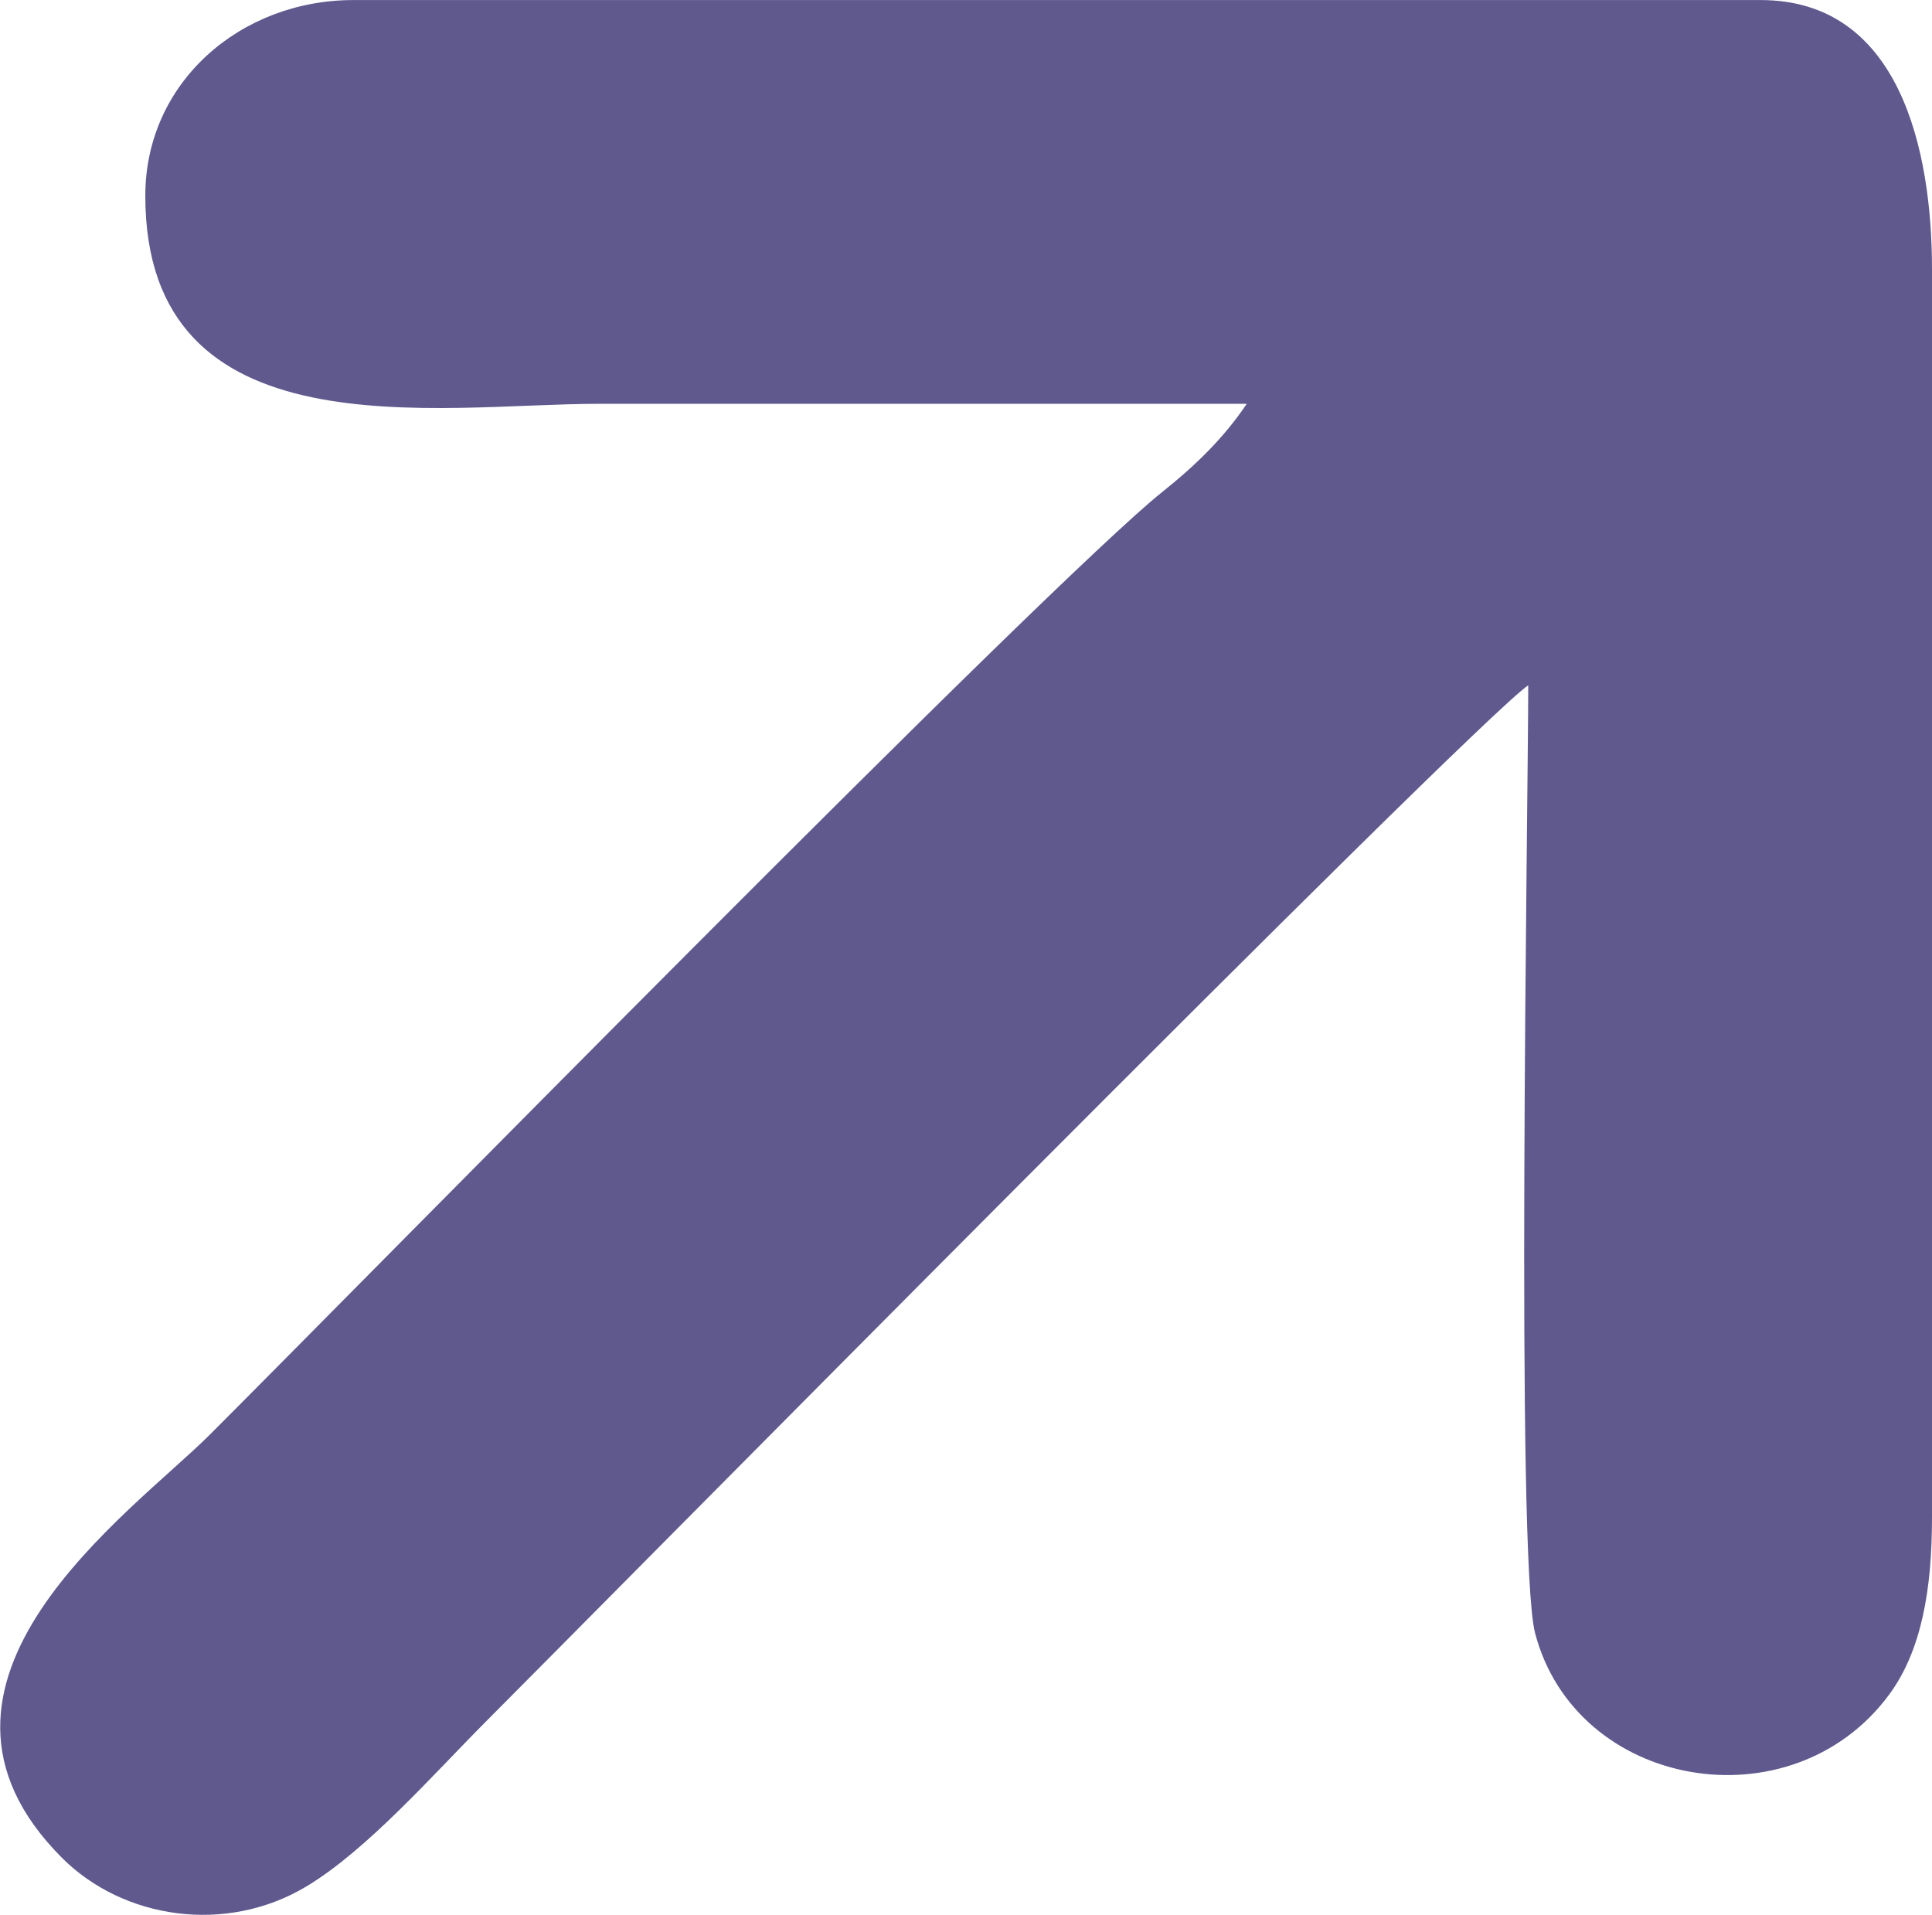 <?xml version="1.0" encoding="UTF-8"?>
<!DOCTYPE svg PUBLIC "-//W3C//DTD SVG 1.1//EN" "http://www.w3.org/Graphics/SVG/1.1/DTD/svg11.dtd">
<!-- Creator: CorelDRAW 2020 (64-Bit) -->
<svg xmlns="http://www.w3.org/2000/svg" xml:space="preserve" width="41.768mm" height="41.398mm" version="1.1" style="shape-rendering:geometricPrecision; text-rendering:geometricPrecision; image-rendering:optimizeQuality; fill-rule:evenodd; clip-rule:evenodd"
viewBox="0 0 76.32 75.64"
 xmlns:xlink="http://www.w3.org/1999/xlink"
 xmlns:xodm="http://www.corel.com/coreldraw/odm/2003">
 <defs>
  <style type="text/css">
   <![CDATA[
    .fil0 {fill:#5F598E}
   ]]>
  </style>
 </defs>
 <g id="Layer_x0020_1">
  <path class="fil0" d="M5.74 7.73c0,10.27 11.57,8.22 17.89,8.22 8.54,0 17.08,0 25.62,0 -0.89,1.33 -2.02,2.43 -3.31,3.46 -4.47,3.56 -32.02,31.64 -37.66,37.27 -3.05,3.05 -12.76,9.77 -5.83,16.71 2.42,2.42 6.48,3.03 9.65,1.13 2.39,-1.43 5.02,-4.43 7.06,-6.48 3.56,-3.56 39.08,-39.54 41.21,-40.97 0,4.52 -0.5,34.48 0.27,37.44 1.62,6.17 10.13,7.64 13.98,2.44 1.29,-1.74 1.7,-4.18 1.7,-7l0 -49.31c0,-4.74 -1.28,-10.64 -6.77,-10.64l-55.59 0c-4.46,0 -8.22,3.25 -8.22,7.73z"/>
 </g>
</svg>
